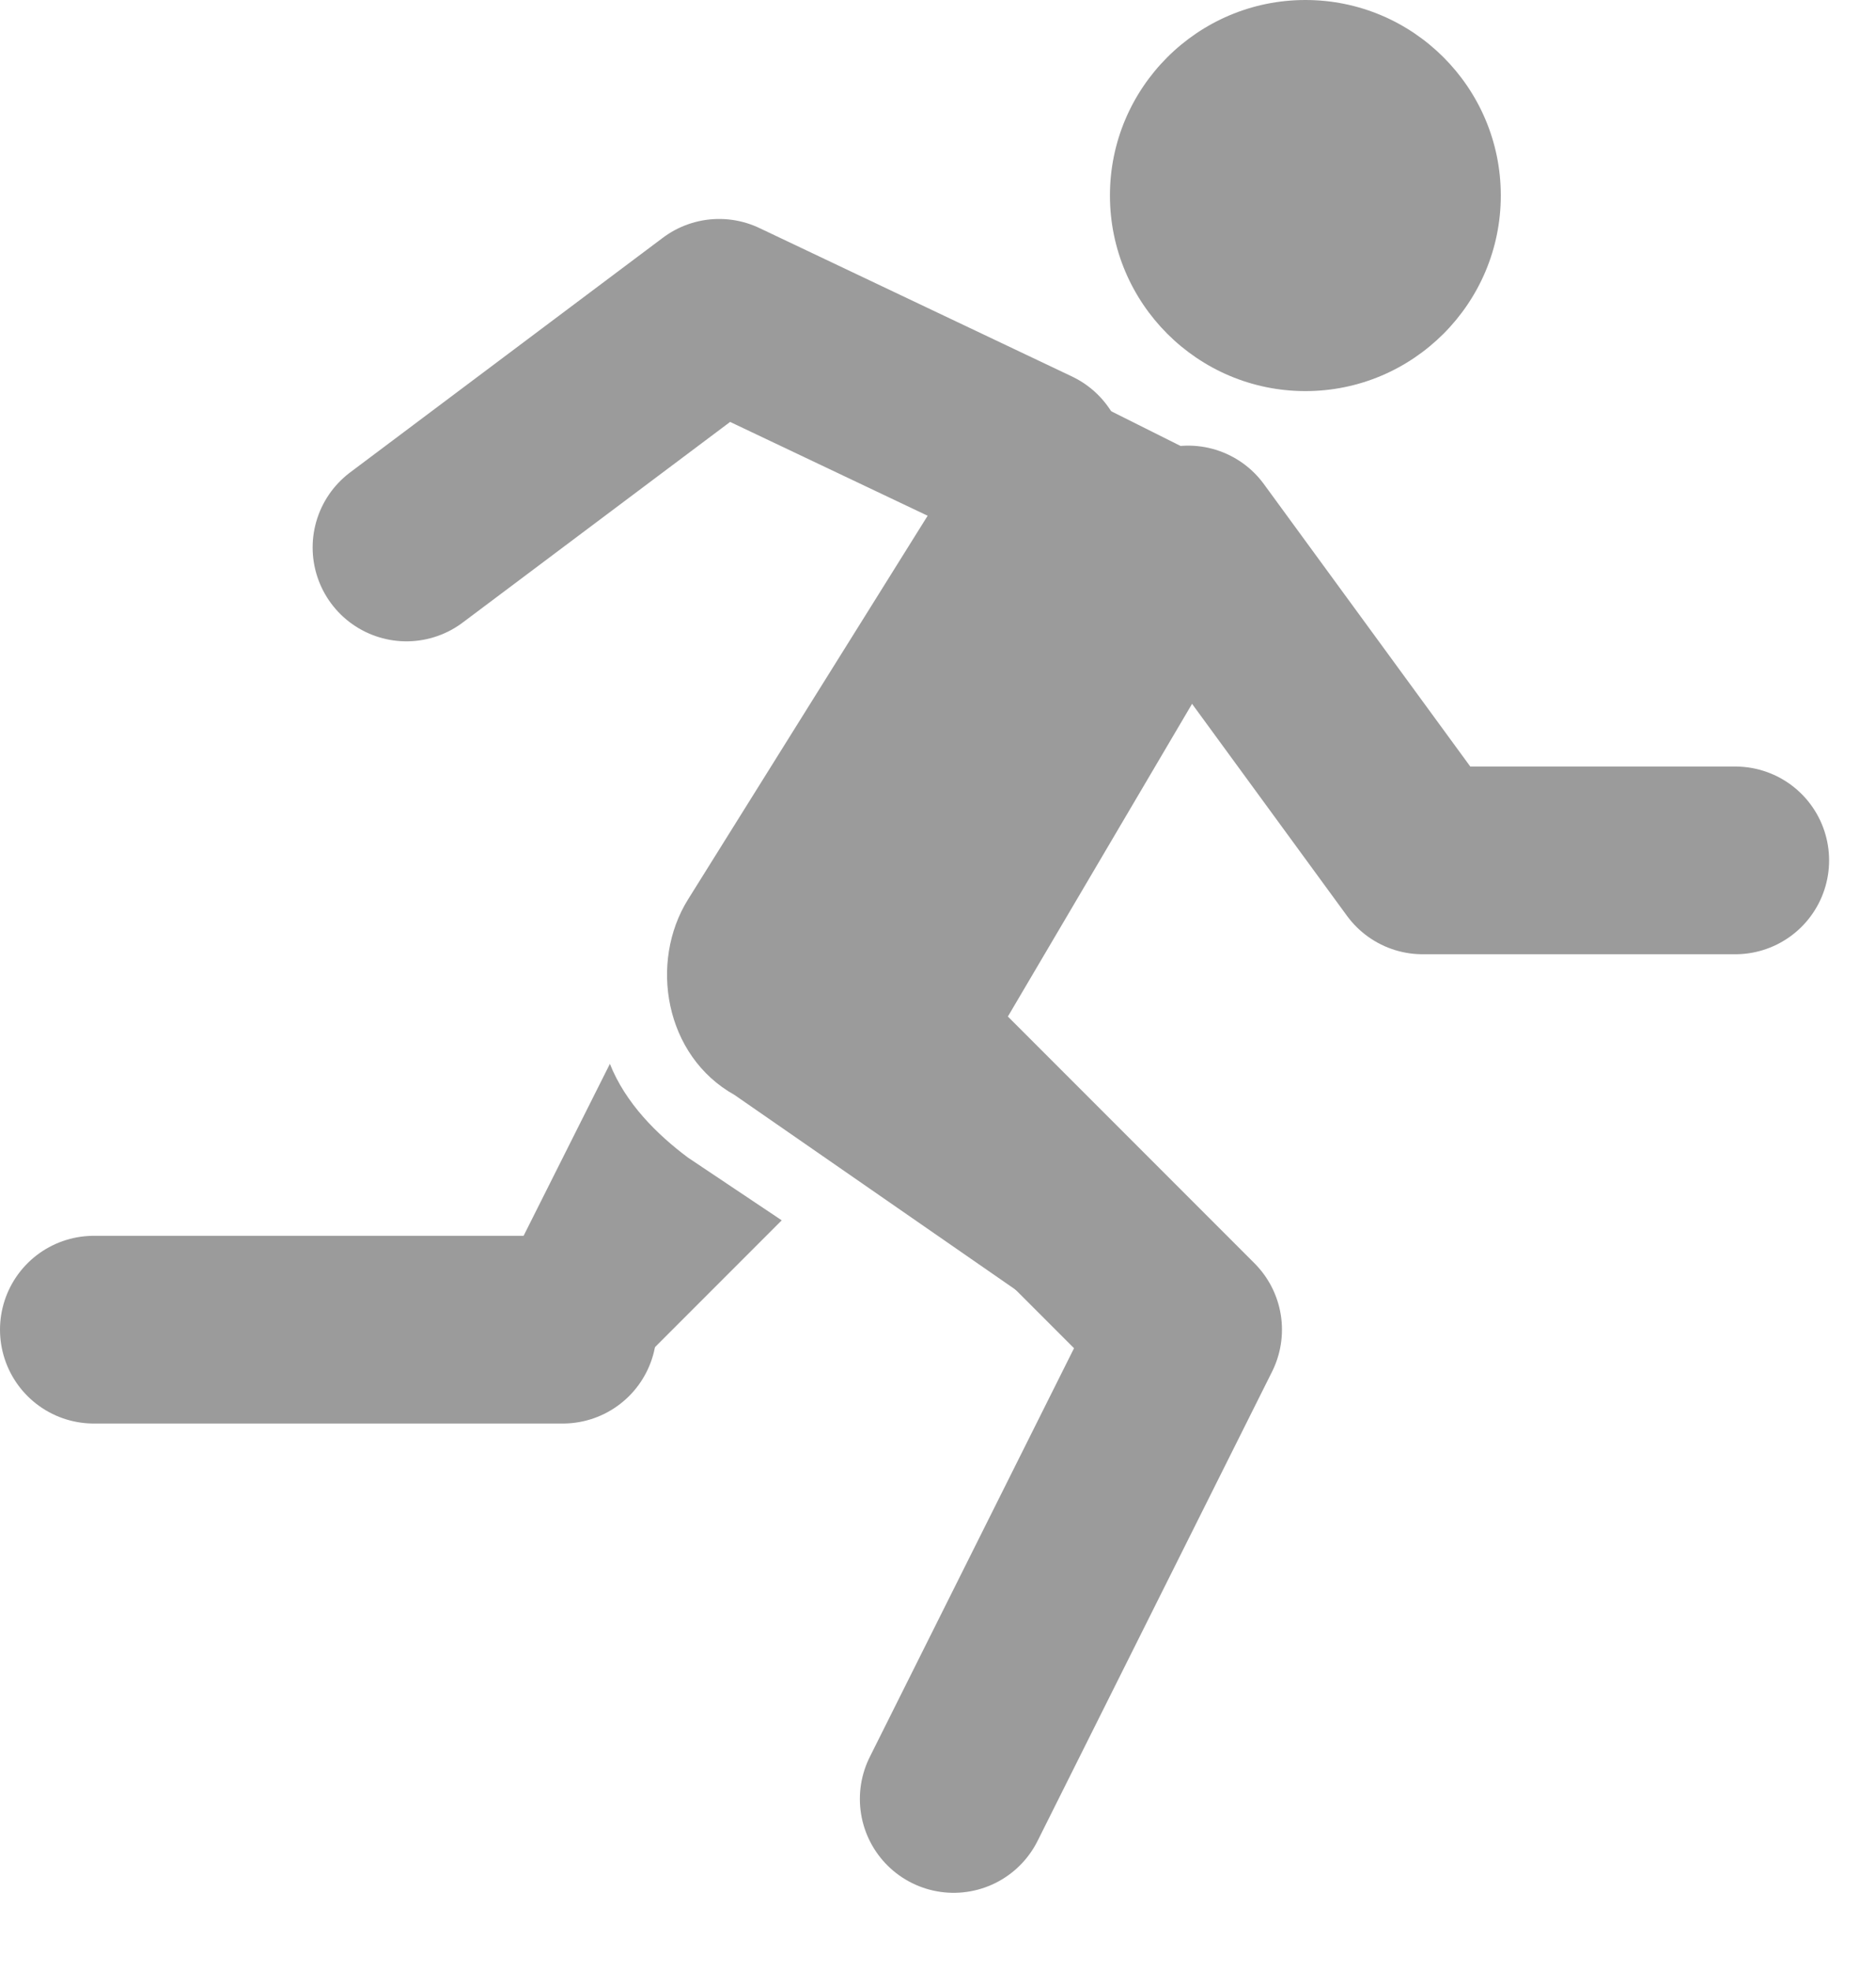 
<svg width="20px" height="21px" viewBox="0 0 20 21" version="1.1" xmlns="http://www.w3.org/2000/svg" xmlns:xlink="http://www.w3.org/1999/xlink">
    <g id="Tutor" stroke="none" stroke-width="1" fill="none" fill-rule="evenodd">
        <g id="Tutor-Unit-Progress" transform="translate(-1047, -994)">
            <g id="running" transform="translate(1048, 994)">
                <path d="M15,2.083 C15,3.232 14.066,4.167 12.917,4.167 C11.768,4.167 10.833,3.232 10.833,2.083 C10.833,0.934 11.768,0 12.917,0 C14.066,0 15,0.934 15,2.083 L15,2.083 Z" id="Fill-1" fill="#9B9B9B"></path>
                <polyline id="Stroke-2" stroke="#9B9B9B" stroke-width="2" stroke-linecap="round" stroke-linejoin="round" points="11.667 5.748 14.167 9.167 17.5 9.167"></polyline>
                <polyline id="Stroke-3" stroke="#9B9B9B" stroke-width="2" stroke-linecap="round" stroke-linejoin="round" points="8.333 10.833 11.667 14.167 9.167 19.167"></polyline>
                <path d="M5,14.167 L0,14.167" id="Stroke-4" stroke="#9B9B9B" stroke-width="2" stroke-linecap="round" stroke-linejoin="round"></path>
                <polyline id="Stroke-5" stroke="#9B9B9B" stroke-width="2" stroke-linecap="round" stroke-linejoin="round" points="10 4.915 6.667 3.333 3.333 5.833"></polyline>
                <path d="M12.083,5 L10.417,4.167 C10.166,4.001 9.498,4.418 9.252,4.915 L6.335,9.583 C5.918,10.251 6.084,11.25 6.832,11.667 L11.165,14.668 L9.834,11.832 C9.834,11.832 9.082,11.918 9.252,11.667 L12.249,6.582 C12.334,6.25 12.5,5.251 12.083,5 L12.083,5 Z" id="Fill-6" fill="#9B9B9B"></path>
                <path d="M6.335,12.334 C5.999,12.083 5.668,11.752 5.502,11.335 L4.332,13.665 C4.082,14.001 4.167,14.583 4.498,14.834 C4.668,14.915 4.834,15 5,15 C5.251,15 5.502,14.915 5.668,14.668 L7.334,13.002 L6.335,12.334 Z" id="Fill-7" fill="#9B9B9B"></path>
            </g>
        </g>
    </g>
</svg>